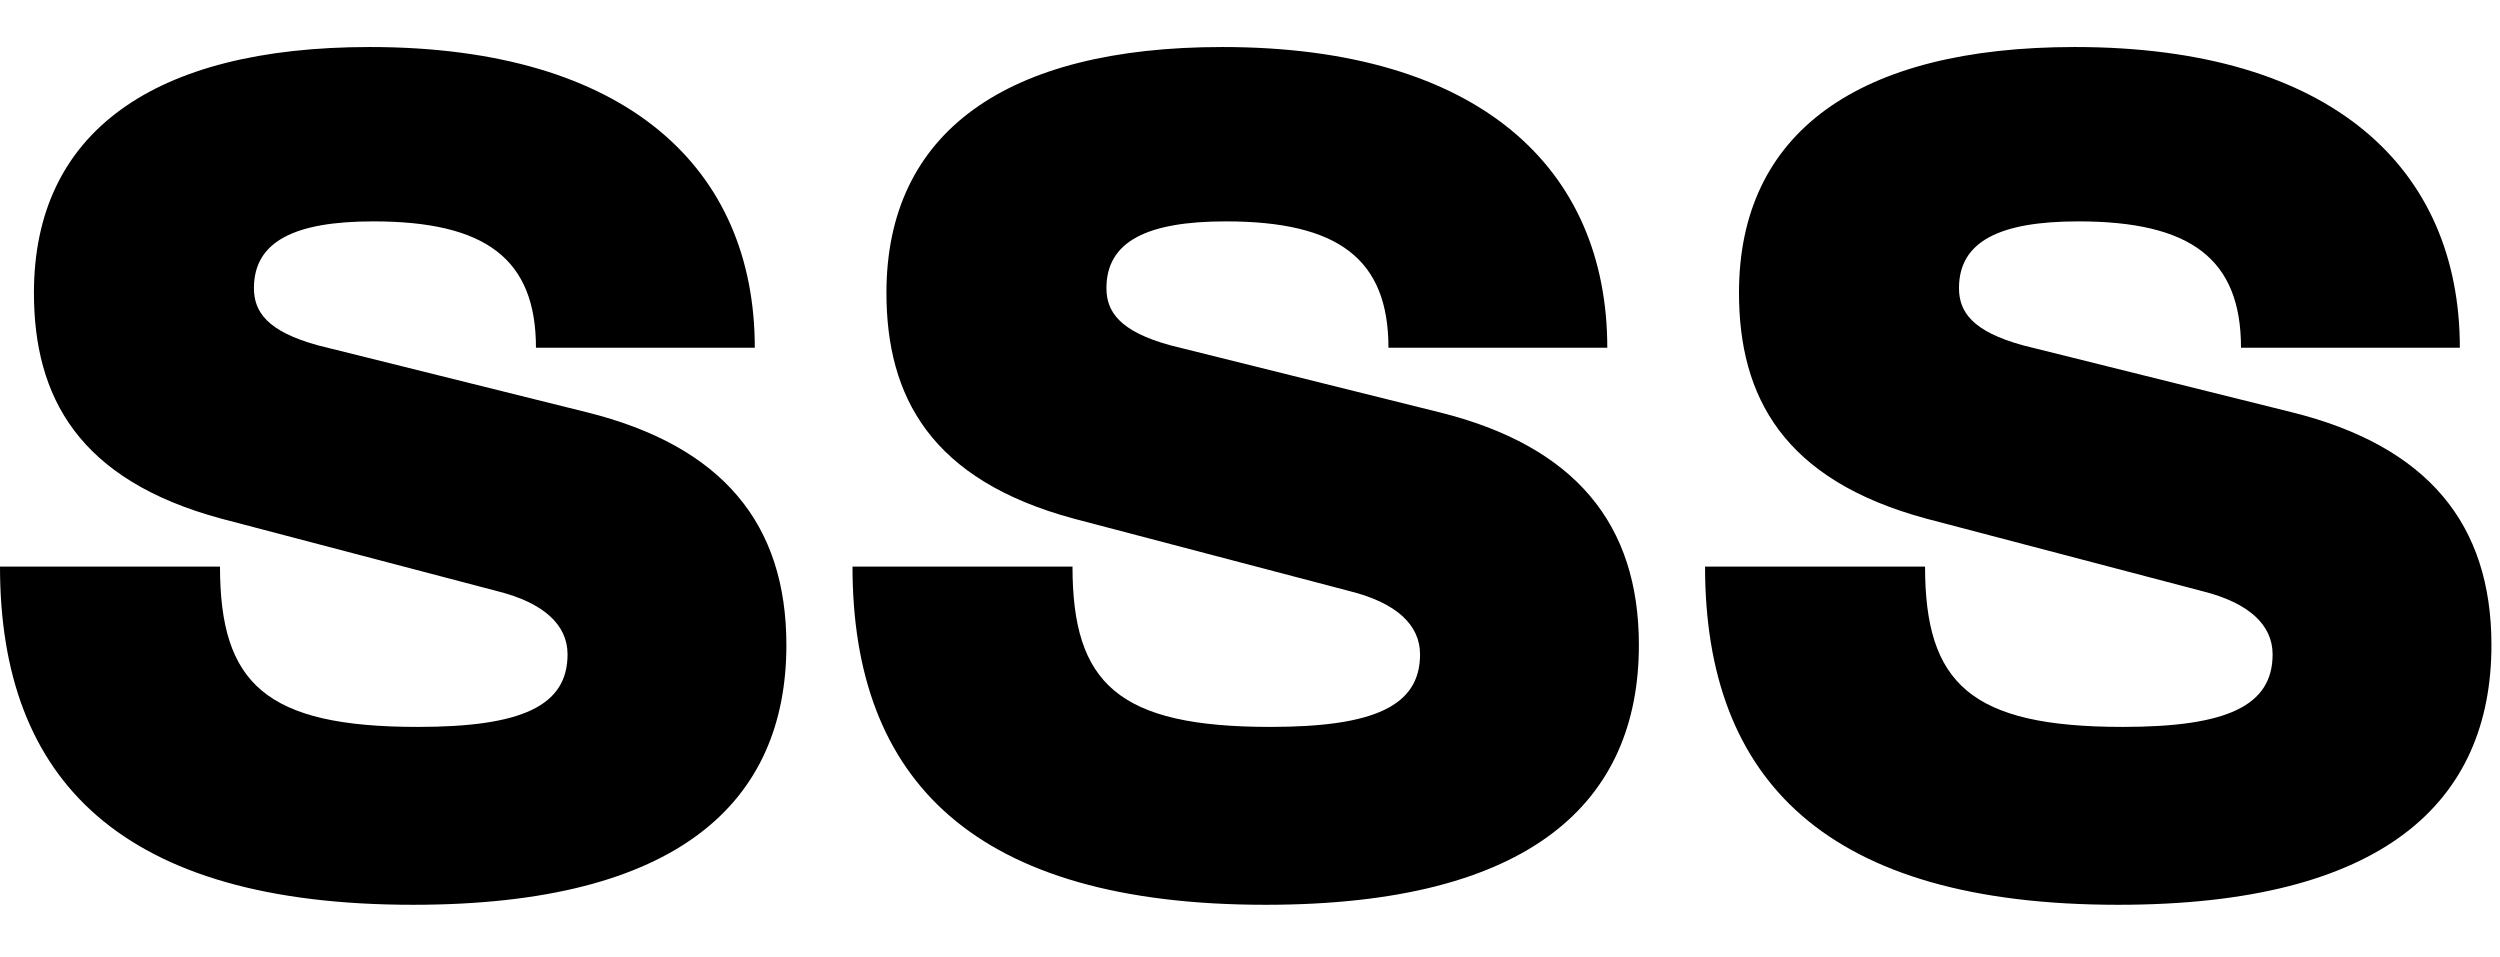 <svg width="47" height="18" viewBox="0 0 47 18" fill="none" xmlns="http://www.w3.org/2000/svg">
<g id="SSS">
<path d="M14.784 12.126C14.784 15.074 12.76 17.01 7.766 17.01C2.288 17.01 0 14.678 0 10.652H4.136C4.136 12.852 4.994 13.666 7.854 13.666C9.812 13.666 10.67 13.27 10.67 12.302C10.67 11.752 10.23 11.334 9.35 11.114L4.158 9.75C1.474 9.024 0.638 7.462 0.638 5.504C0.638 2.49 2.882 0.884 6.952 0.884C11.792 0.884 14.19 3.172 14.19 6.538H10.076C10.076 4.866 9.13 4.162 7.018 4.162C5.544 4.162 4.774 4.536 4.774 5.416C4.774 5.856 5.016 6.23 5.984 6.494L11.022 7.748C13.596 8.386 14.784 9.86 14.784 12.126Z" fill="black"/>
<path d="M30.811 12.126C30.811 15.074 28.787 17.01 23.793 17.01C18.315 17.01 16.027 14.678 16.027 10.652H20.163C20.163 12.852 21.021 13.666 23.881 13.666C25.839 13.666 26.697 13.27 26.697 12.302C26.697 11.752 26.257 11.334 25.377 11.114L20.185 9.75C17.501 9.024 16.665 7.462 16.665 5.504C16.665 2.49 18.909 0.884 22.979 0.884C27.819 0.884 30.217 3.172 30.217 6.538H26.103C26.103 4.866 25.157 4.162 23.045 4.162C21.571 4.162 20.801 4.536 20.801 5.416C20.801 5.856 21.043 6.23 22.011 6.494L27.049 7.748C29.623 8.386 30.811 9.86 30.811 12.126Z" fill="black"/>
<path d="M46.839 12.126C46.839 15.074 44.815 17.01 39.821 17.01C34.343 17.01 32.055 14.678 32.055 10.652H36.191C36.191 12.852 37.049 13.666 39.909 13.666C41.867 13.666 42.725 13.27 42.725 12.302C42.725 11.752 42.285 11.334 41.405 11.114L36.213 9.75C33.529 9.024 32.693 7.462 32.693 5.504C32.693 2.49 34.937 0.884 39.007 0.884C43.847 0.884 46.245 3.172 46.245 6.538H42.131C42.131 4.866 41.185 4.162 39.073 4.162C37.599 4.162 36.829 4.536 36.829 5.416C36.829 5.856 37.071 6.23 38.039 6.494L43.077 7.748C45.651 8.386 46.839 9.86 46.839 12.126Z" fill="black"/>
</g>
</svg>
